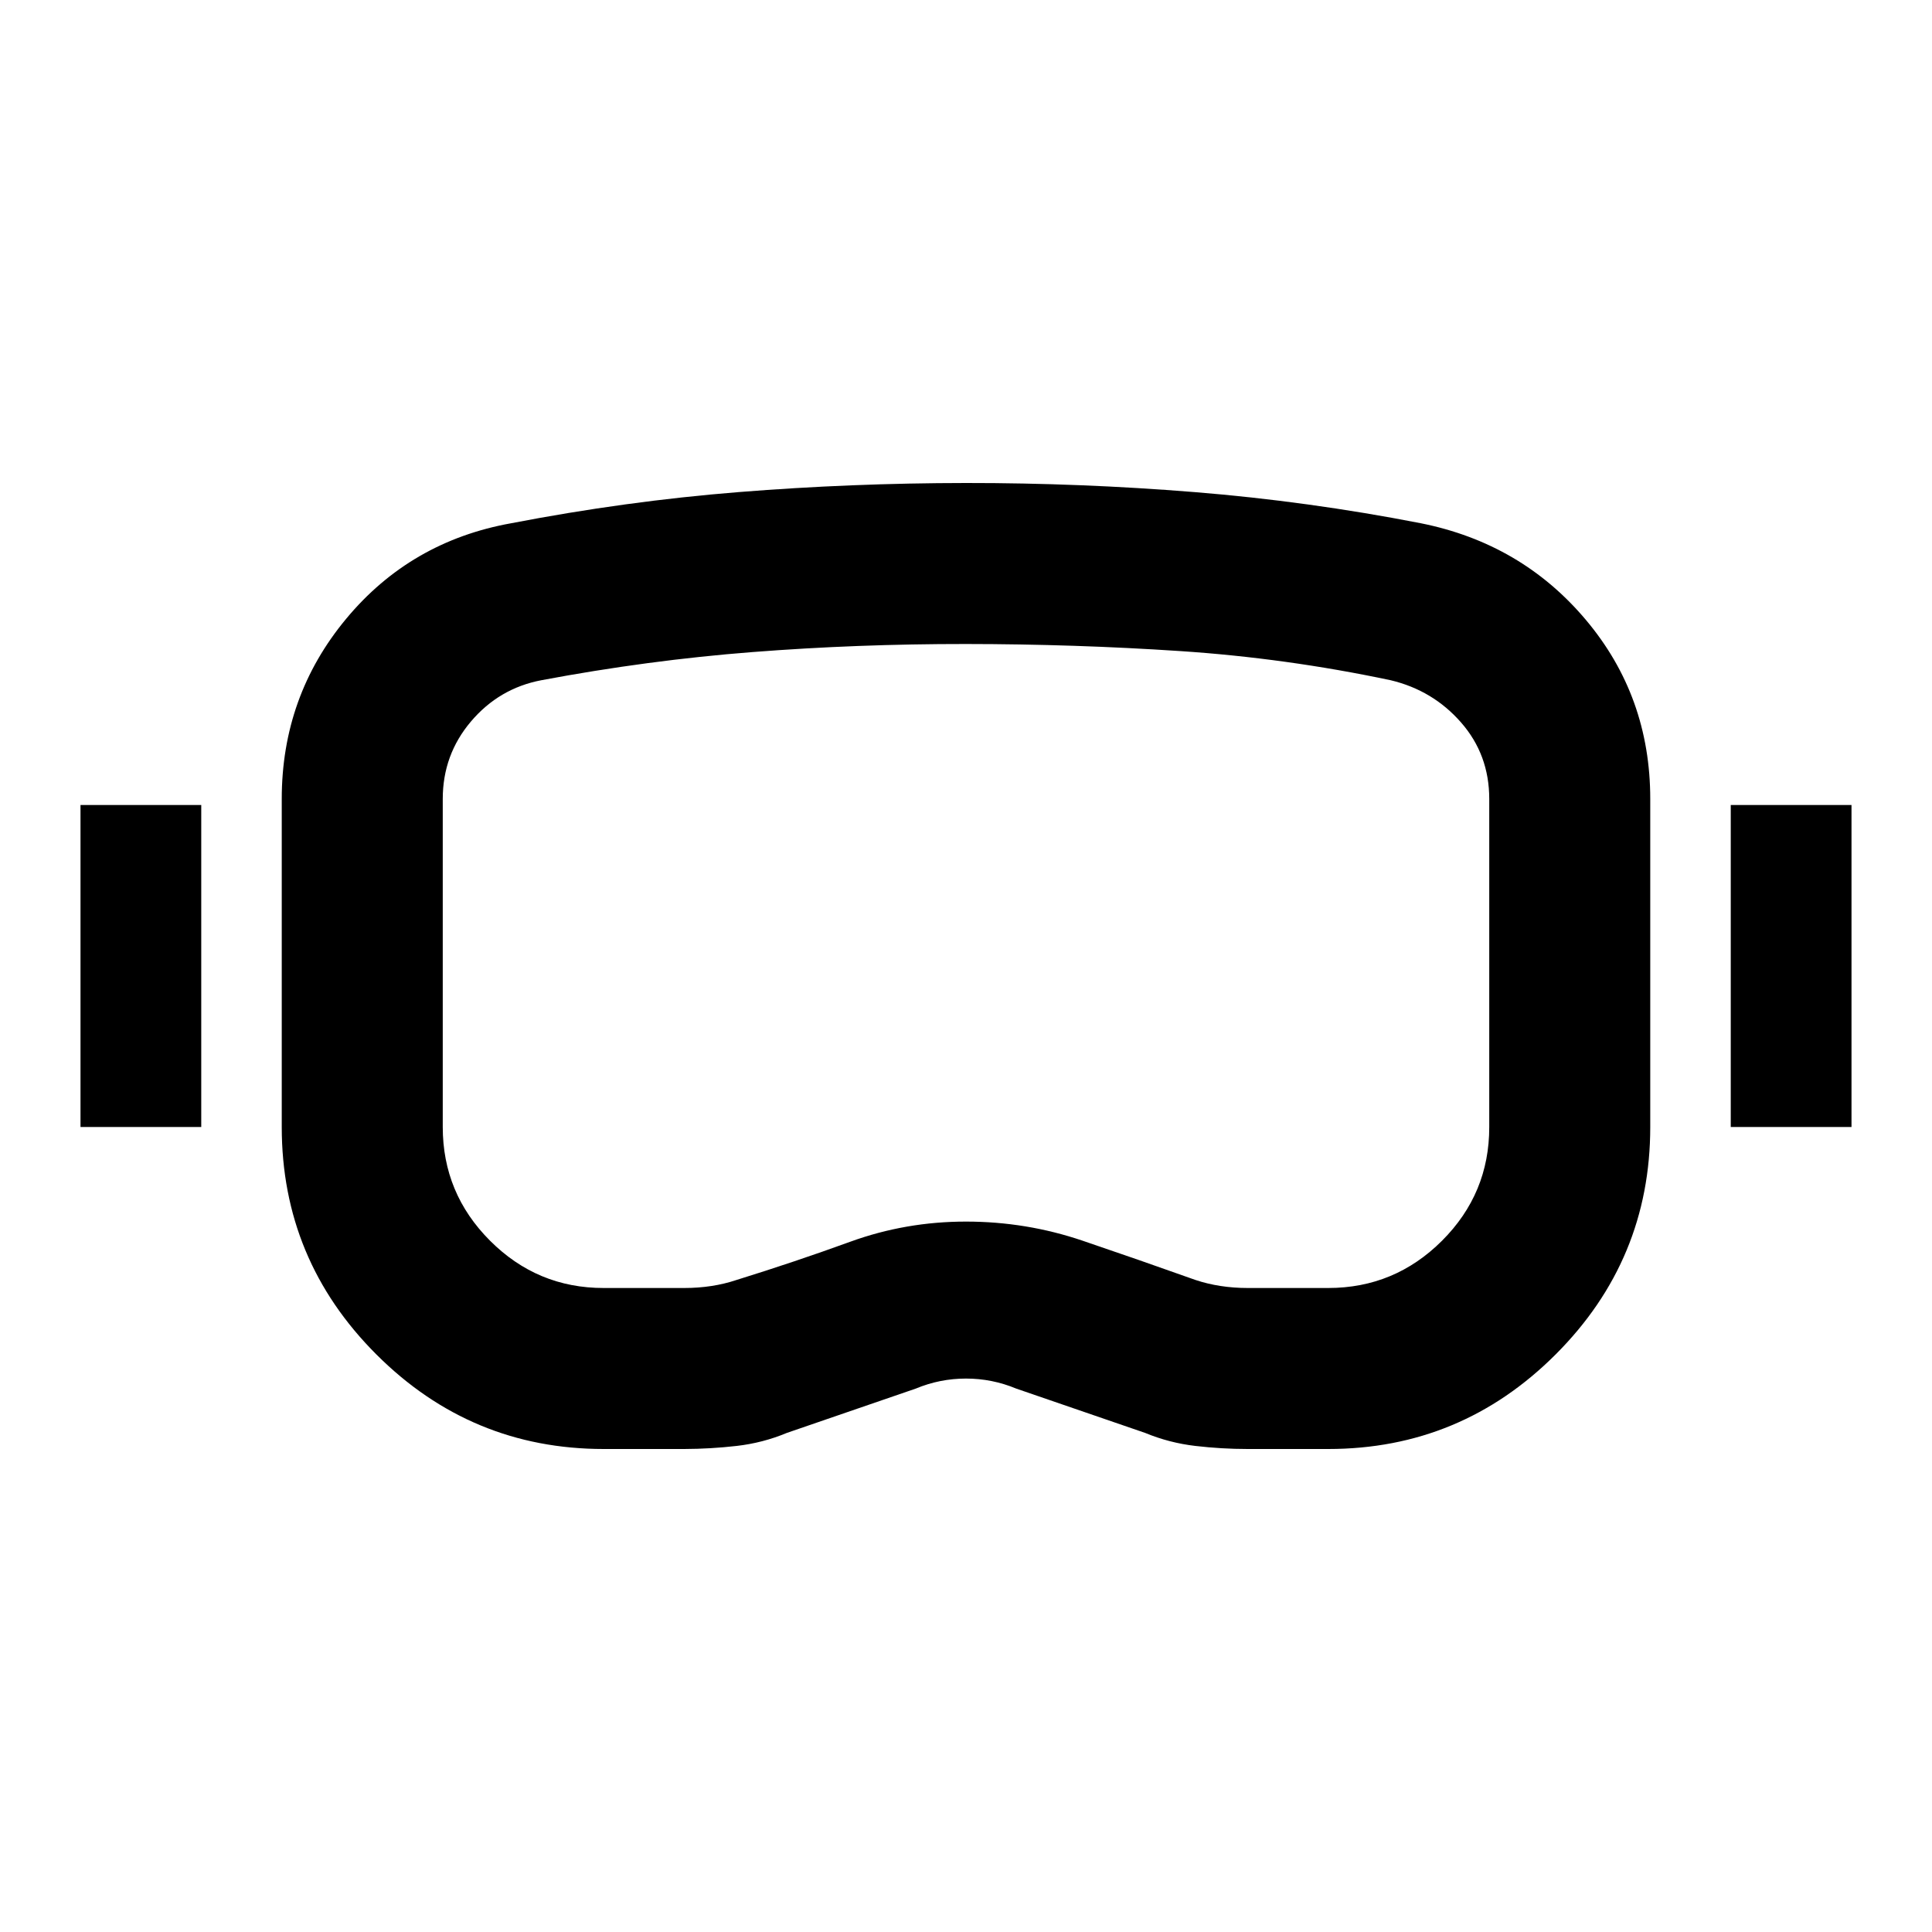<svg xmlns="http://www.w3.org/2000/svg" xmlns:xlink="http://www.w3.org/1999/xlink" width="24" height="24" viewBox="0 0 24 24"><path fill="currentColor" d="M7.5 18q-1.65 0-2.825-1.175T3.5 14V9.925q0-1.275.8-2.238T6.35 6.5q1.425-.275 2.825-.387T12 6t2.838.113t2.812.387q1.25.25 2.05 1.2t.8 2.225V14q0 1.65-1.175 2.825T16.5 18h-1q-.325 0-.65-.038t-.625-.162l-1.6-.55q-.3-.125-.625-.125t-.625.125l-1.6.55q-.3.125-.625.162T8.5 18zm0-2h1q.175 0 .338-.025t.312-.075q.725-.225 1.413-.475t1.437-.25t1.45.238t1.4.487q.15.05.313.075T15.5 16h1q.825 0 1.413-.587T18.5 14V9.925q0-.55-.35-.95t-.875-.525q-1.3-.275-2.613-.362T12 8t-2.65.1t-2.625.35q-.525.1-.875.513t-.35.962V14q0 .825.588 1.413T7.5 16M1 14v-4h1.5v4zm20.5 0v-4H23v4zM12 12"/></svg>